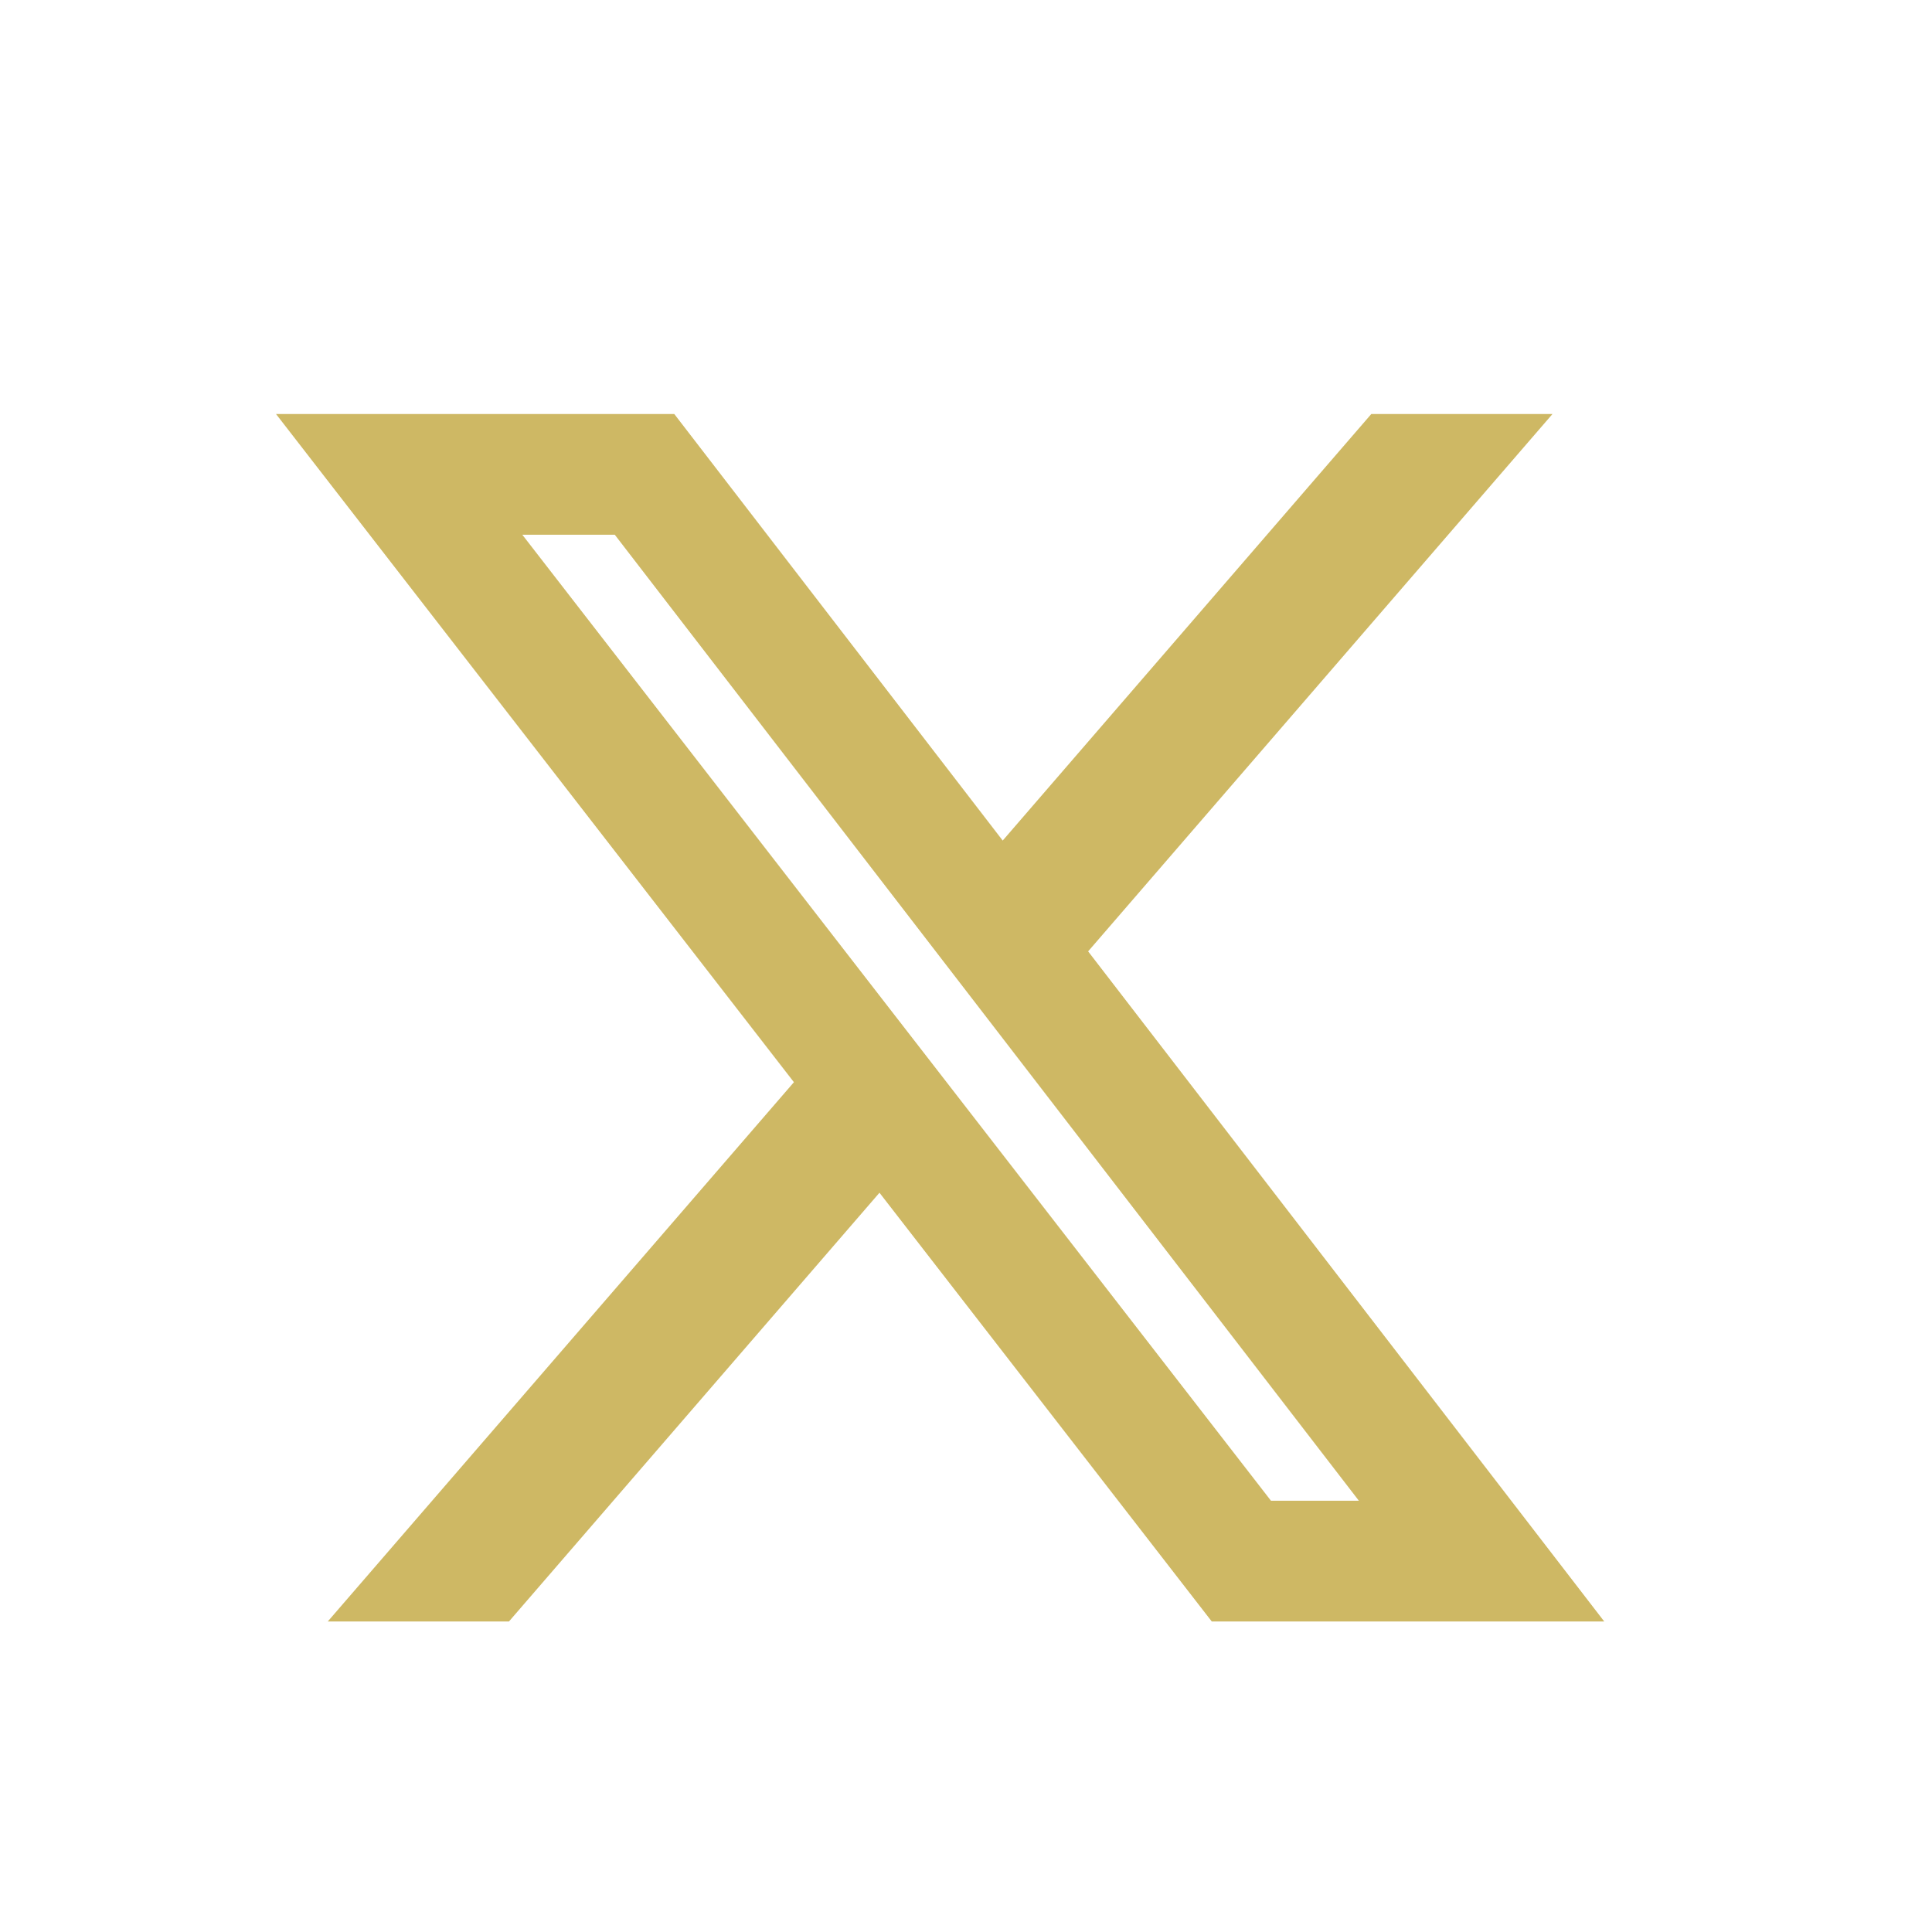 <svg width="14" height="14" viewBox="0 0 14 14" fill="none" xmlns="http://www.w3.org/2000/svg">
<g id="X2">
<path id="Union" fill-rule="evenodd" clip-rule="evenodd" d="M5.753 7.842L2 3H4.886L7.266 6.091L9.937 3H11.25L7.885 6.894L11.625 11.75H8.781L6.373 8.643L3.688 11.75H2.375L5.753 7.842ZM9.21 10.875L3.785 3.875H4.455L9.847 10.875H9.21Z" fill="#CEB864"/>
</g>
</svg>
